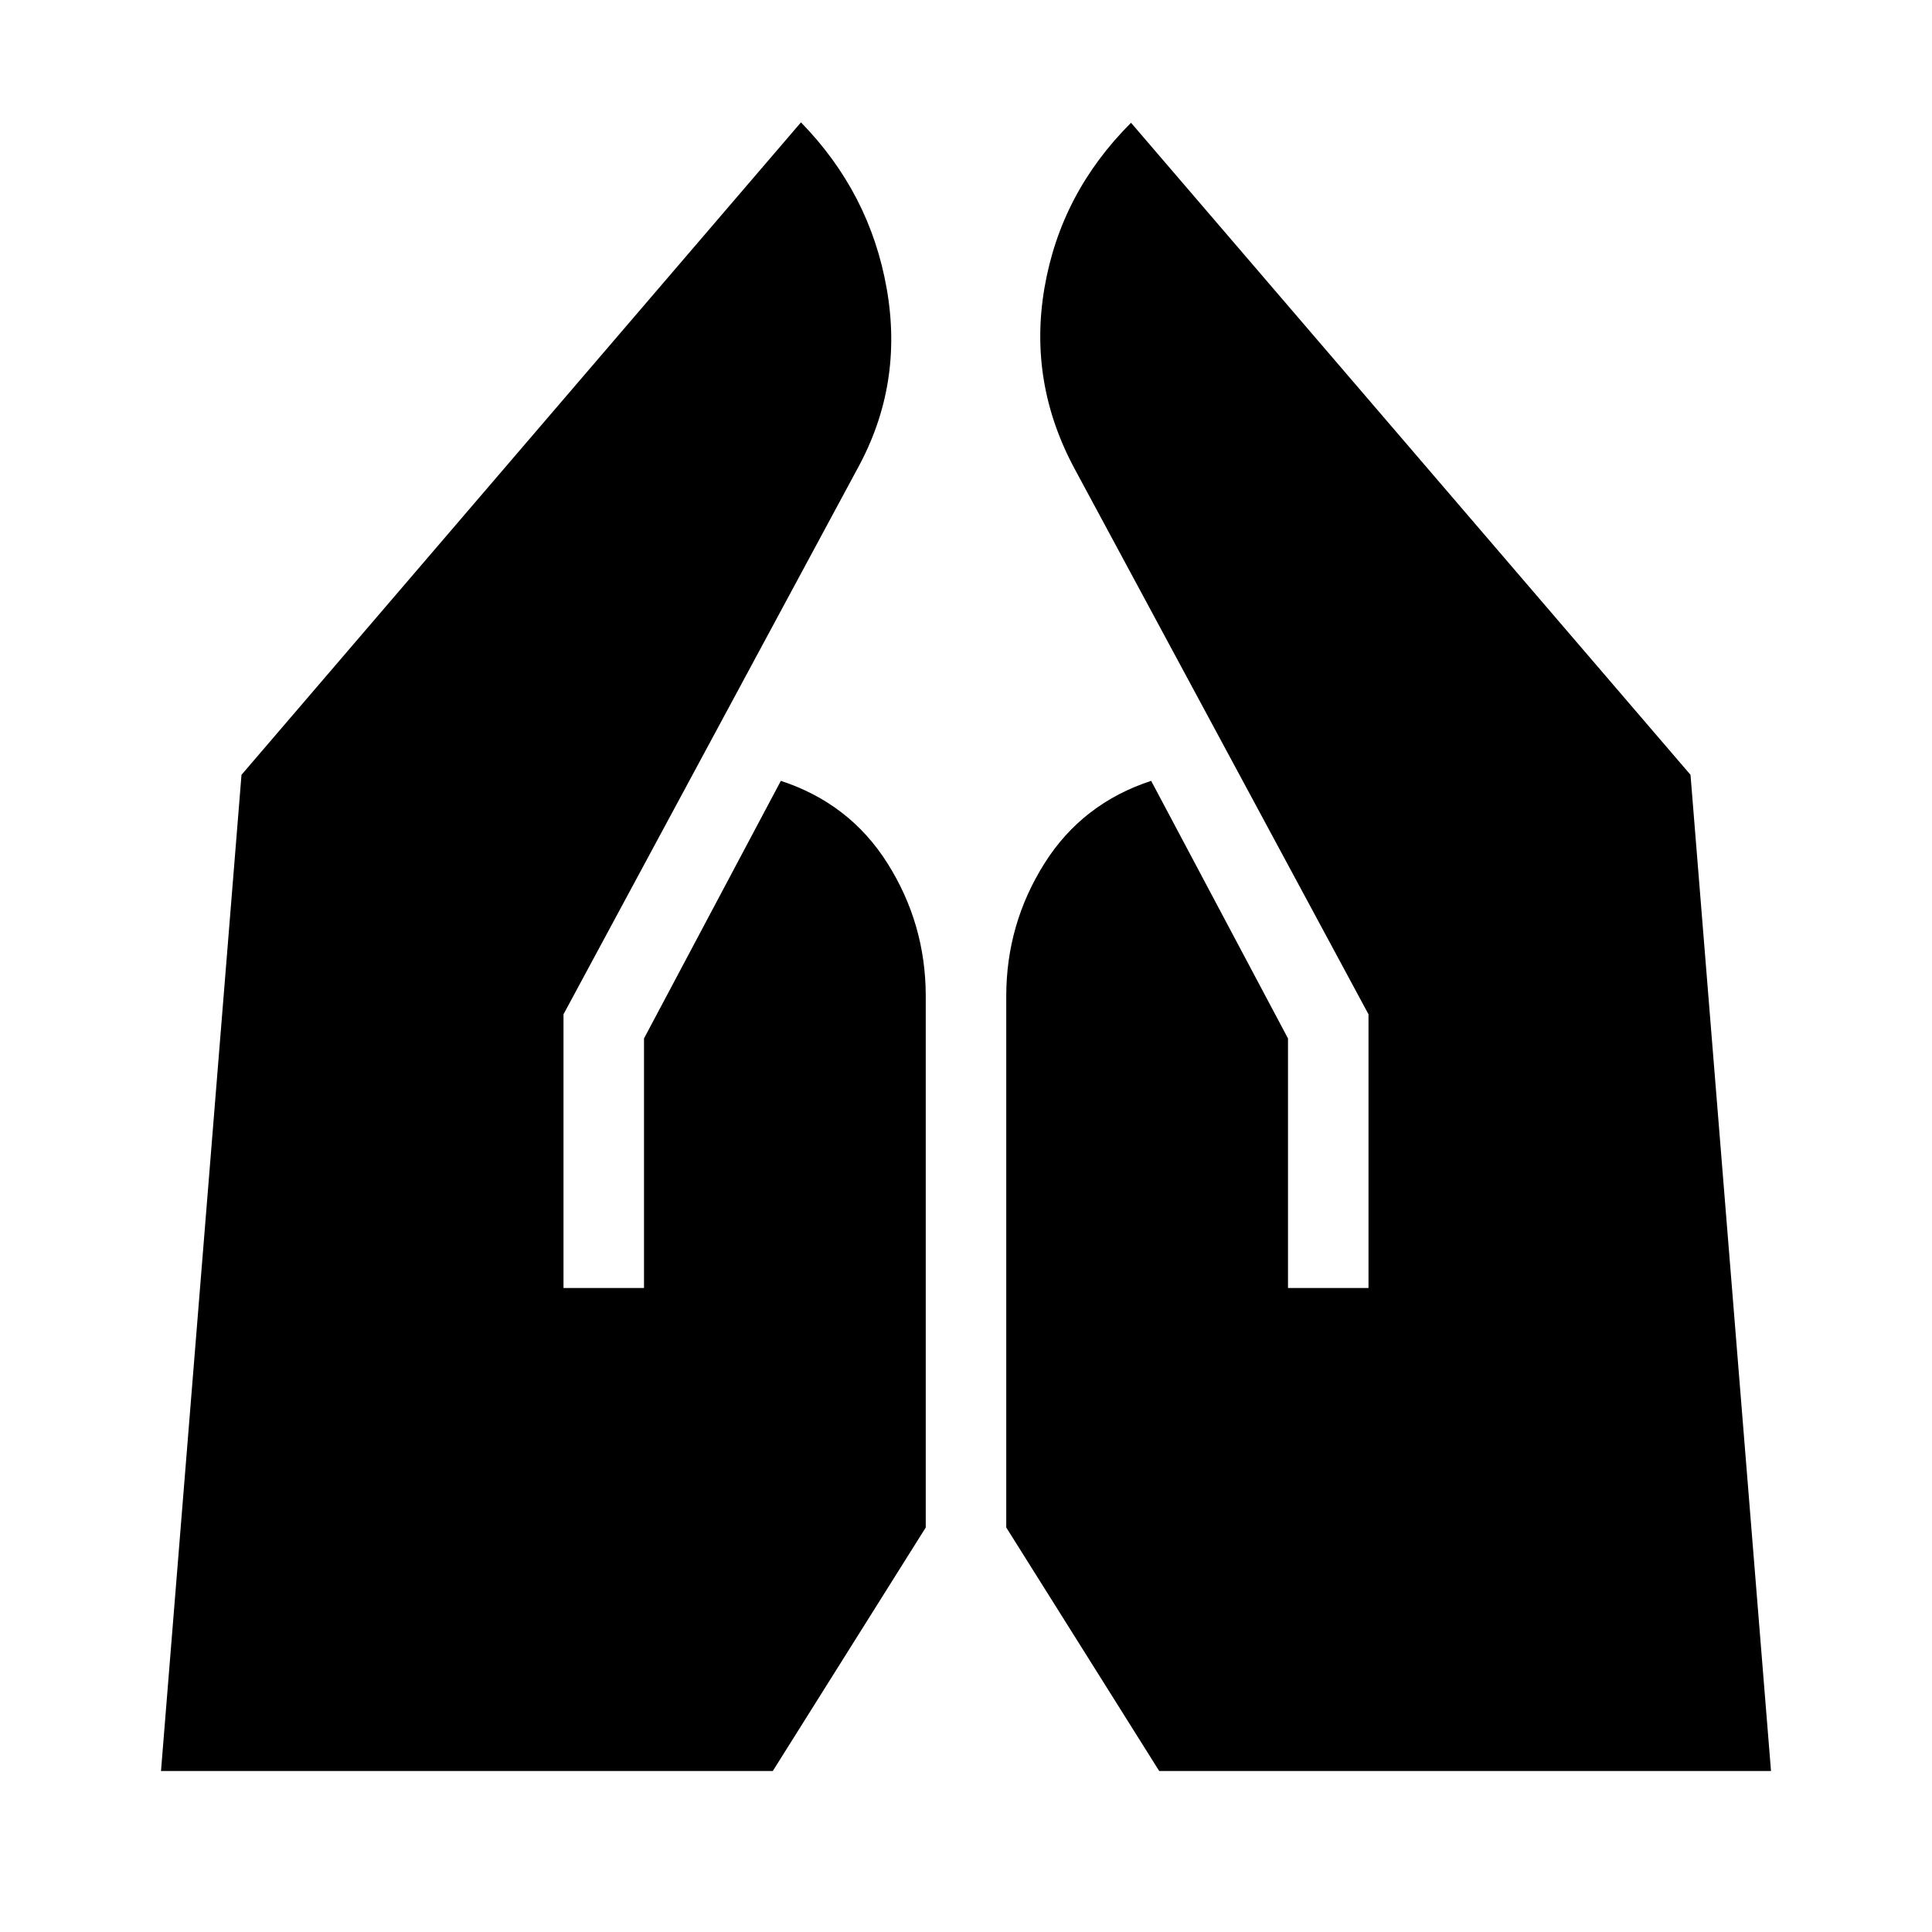 <?xml version="1.0" encoding="UTF-8"?><svg id="a" xmlns="http://www.w3.org/2000/svg" viewBox="0 0 48 48"><defs><style>.b{stroke-width:0px;}</style></defs><path class="b" d="m32,32v-6.2l-3.4-6.4c-1.13.37-2.02,1.05-2.65,2.05-.63,1-.95,2.1-.95,3.3v13.2l3.8,6.05h15.2l-2-24.75L28.1,3.05c-1.17,1.17-1.88,2.53-2.15,4.1s-.02,3.07.75,4.5l7.3,13.55v6.8h-2Zm-18,0v-6.8l7.3-13.55c.77-1.4,1.01-2.89.73-4.48s-.99-2.96-2.13-4.13L6,19.25l-2,24.75h15.2l3.8-6.05v-13.2c0-1.2-.32-2.3-.95-3.3s-1.52-1.68-2.65-2.05l-3.4,6.4v6.2h-2Z"/></svg>